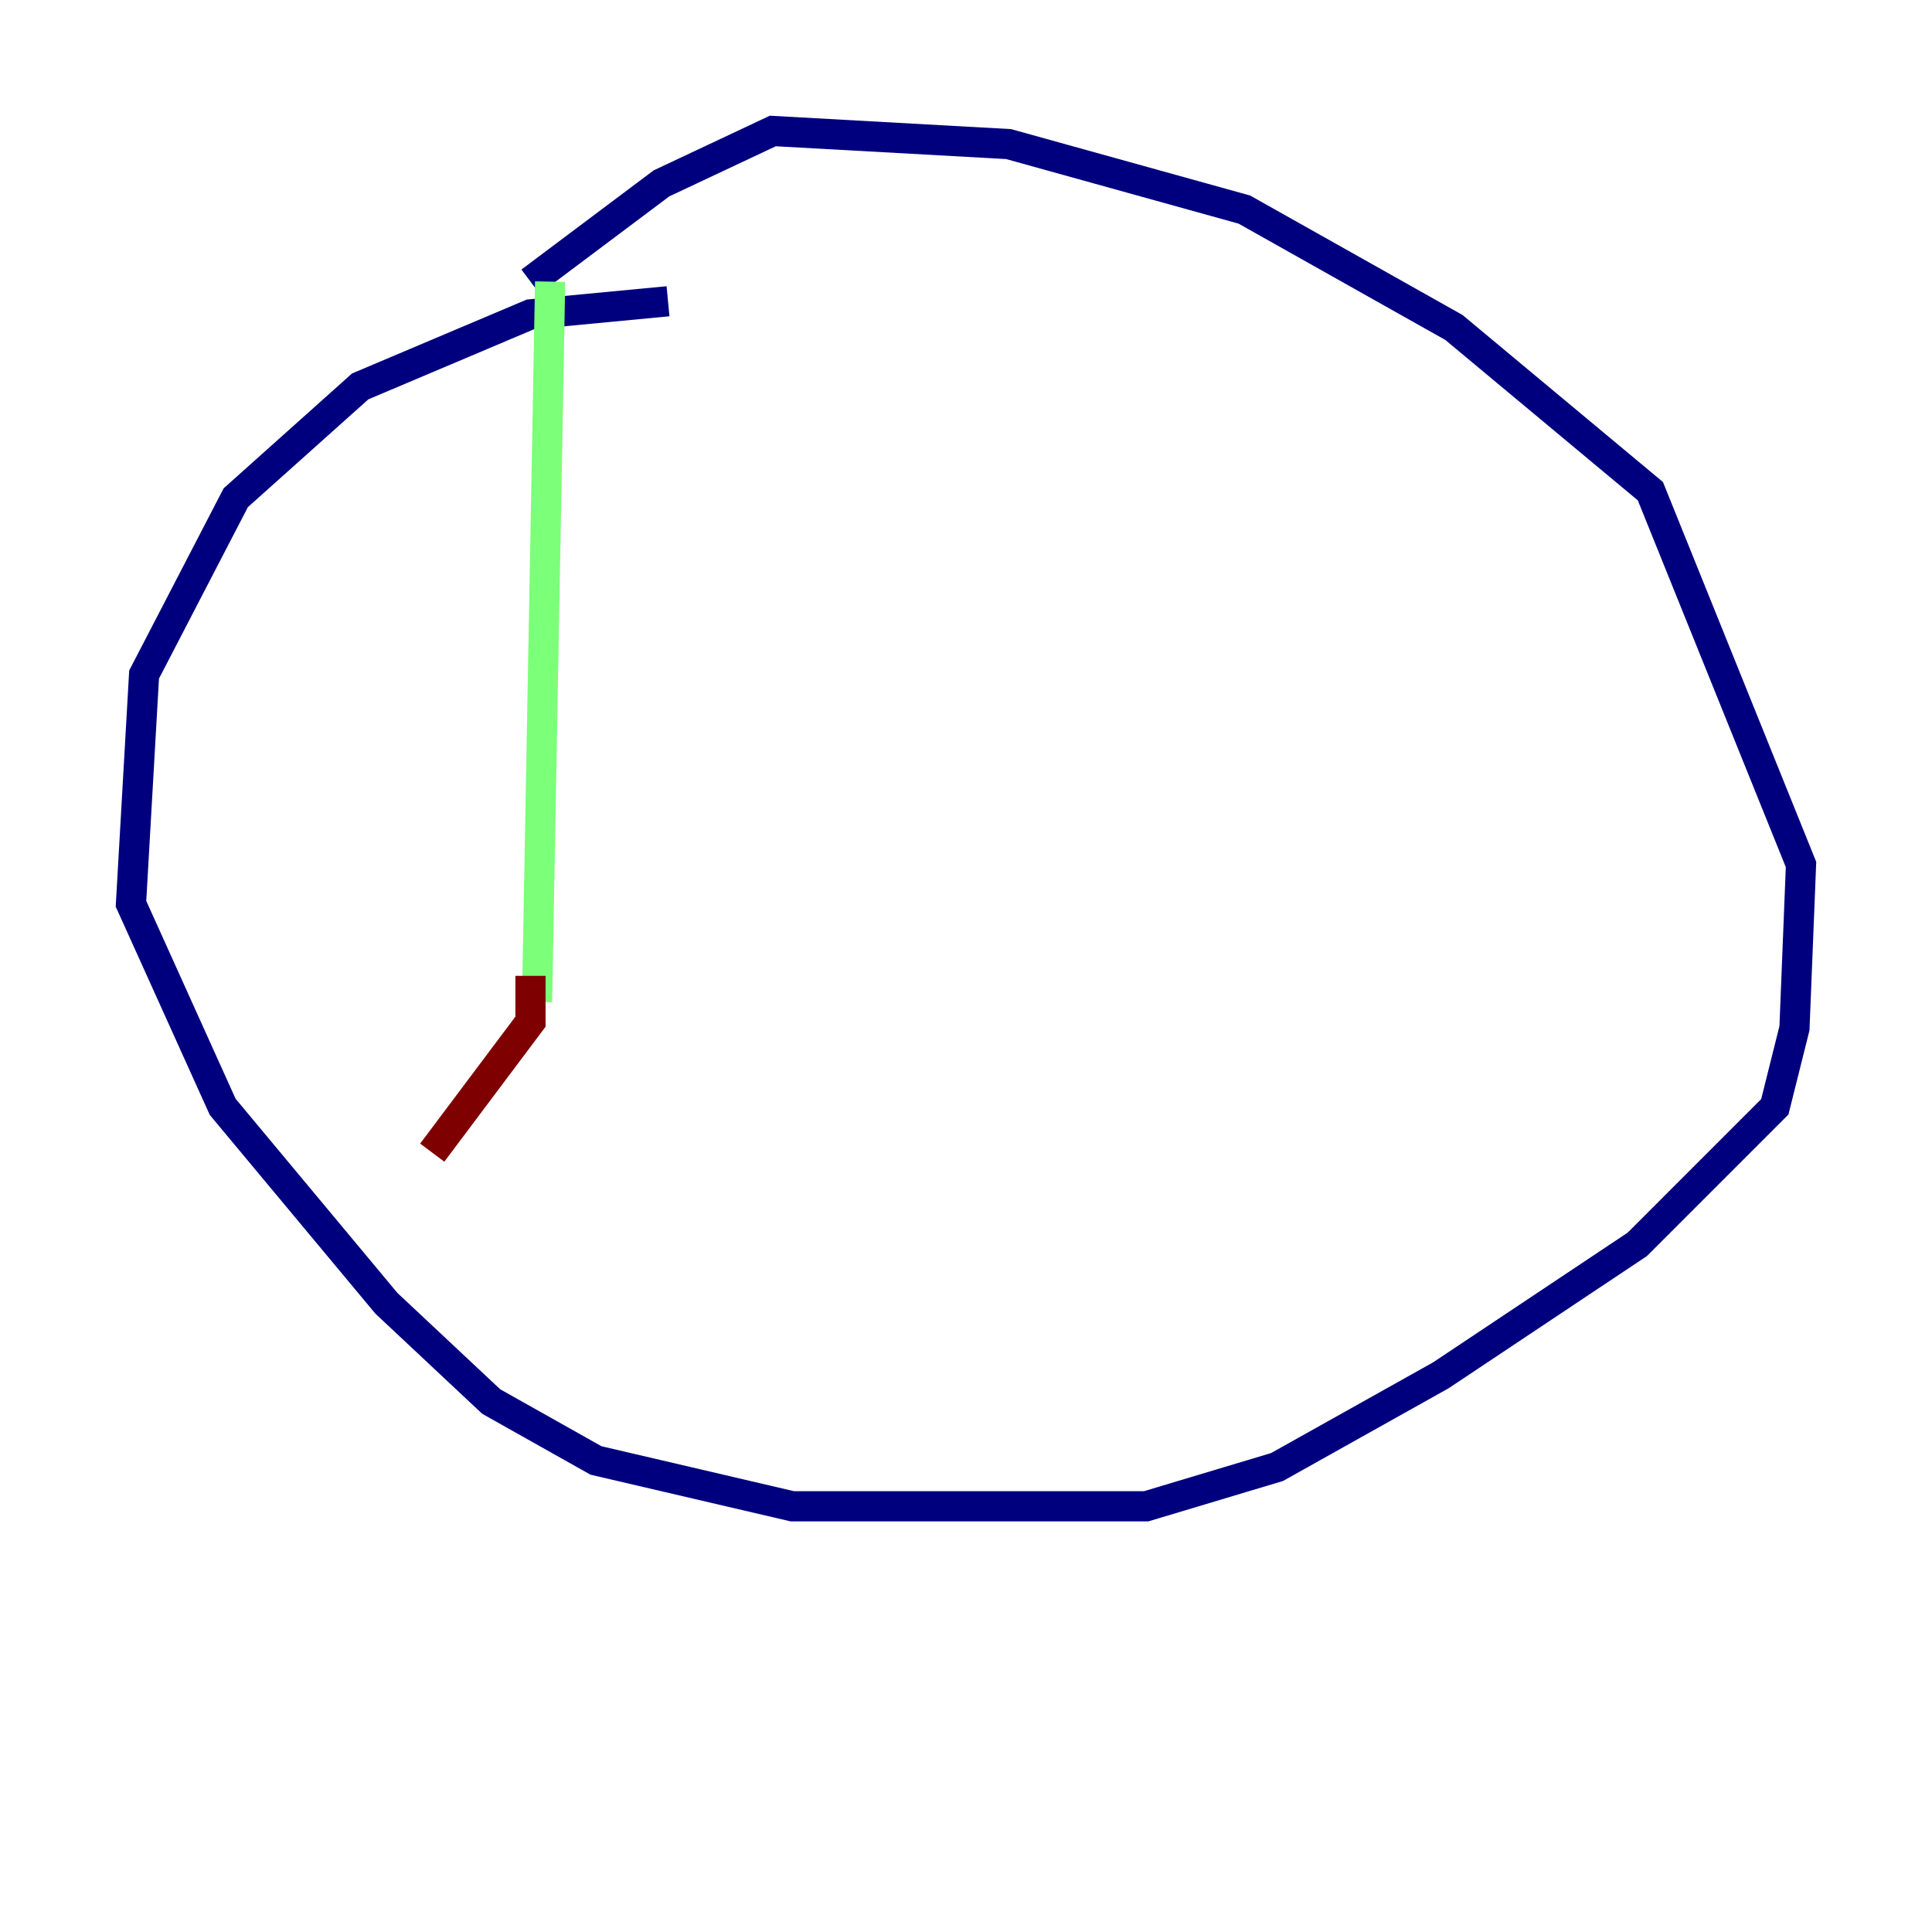 <?xml version="1.0" encoding="utf-8" ?>
<svg baseProfile="tiny" height="128" version="1.2" viewBox="0,0,128,128" width="128" xmlns="http://www.w3.org/2000/svg" xmlns:ev="http://www.w3.org/2001/xml-events" xmlns:xlink="http://www.w3.org/1999/xlink"><defs /><polyline fill="none" points="44.258,19.959 35.146,20.827 23.864,25.6 15.62,32.976 9.546,44.691 8.678,59.878 14.752,73.329 25.6,86.346 32.542,92.854 39.485,96.759 52.502,99.797 75.932,99.797 84.61,97.193 95.458,91.119 108.475,82.441 117.586,73.329 118.888,68.122 119.322,57.275 109.342,32.542 96.325,21.695 82.441,13.885 66.82,9.546 51.2,8.678 43.824,12.149 35.146,18.658" stroke="#00007f" stroke-width="2" /><polyline fill="none" points="36.447,18.658 35.58,66.386" stroke="#7cff79" stroke-width="2" /><polyline fill="none" points="35.146,64.651 35.146,67.688 28.637,76.366" stroke="#7f0000" stroke-width="2" /></svg>